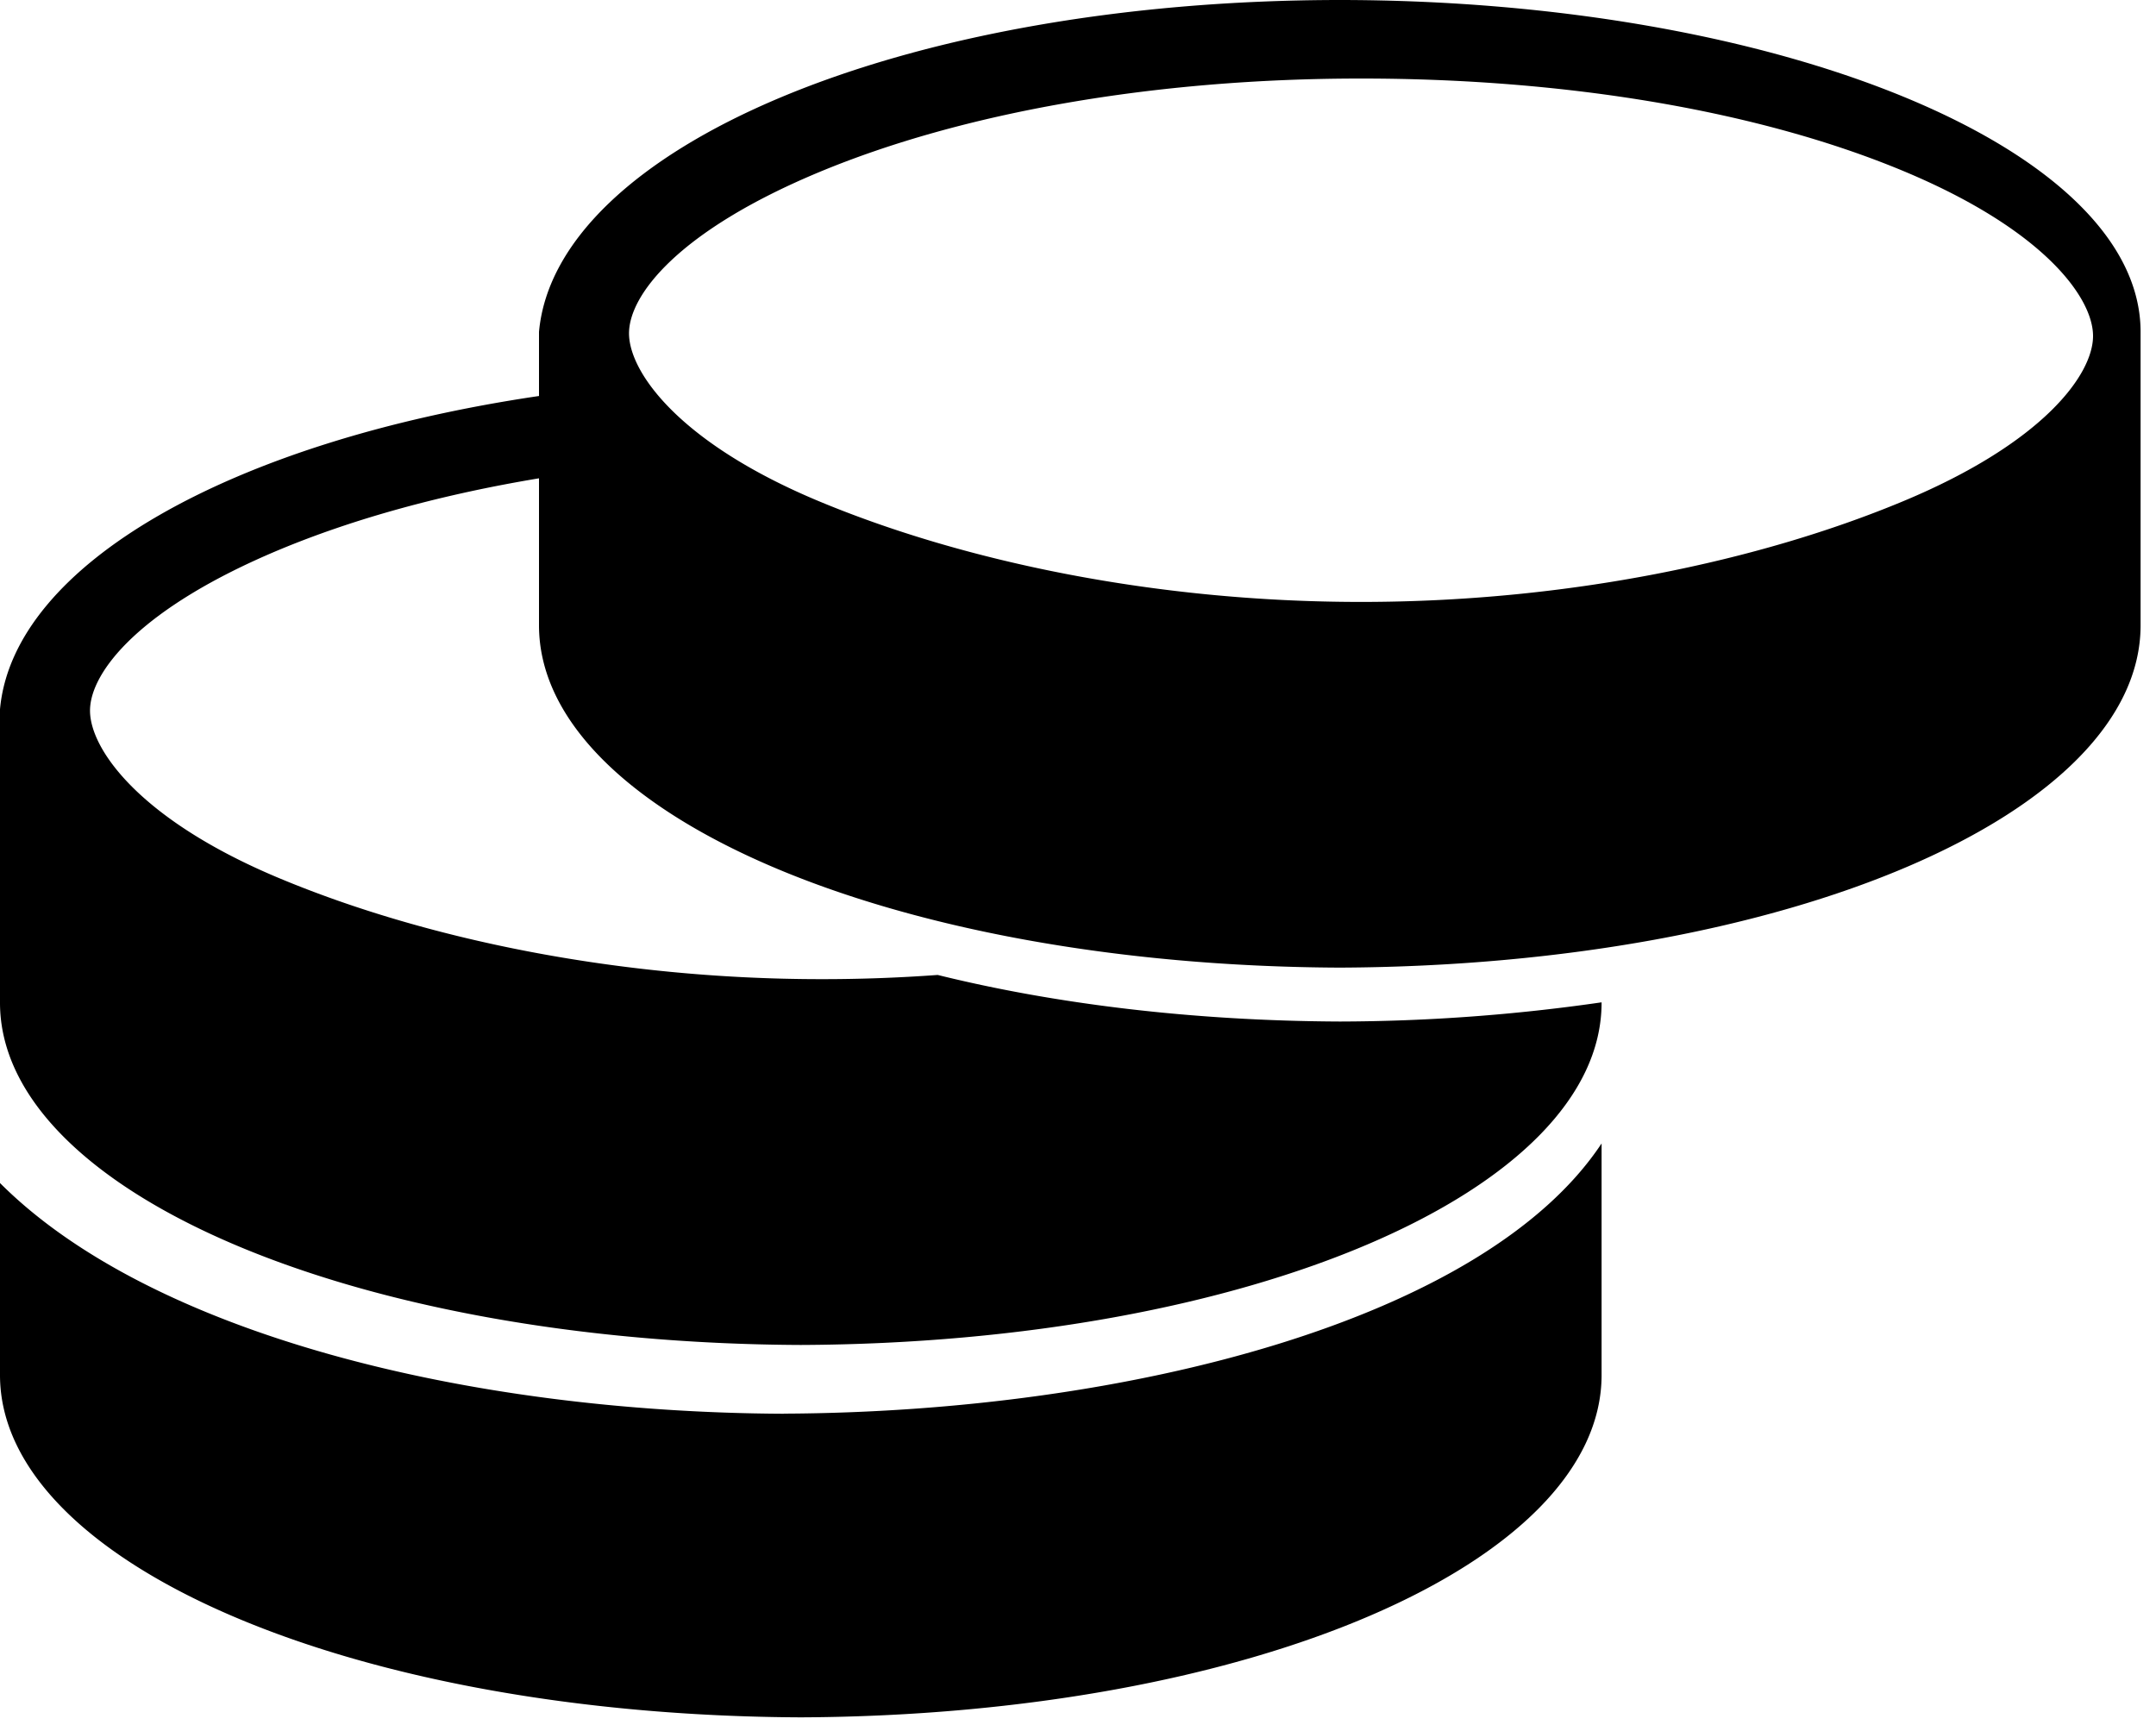 <svg width="40" height="32" viewBox="0 0 40 32" xmlns="http://www.w3.org/2000/svg"><title>Database hotswap</title><path d="M10 7.346c-5.71.842-9.755 3.124-10 5.81V18.6c0 3.485 6.525 6.314 14.857 6.35 8.332-.036 14.857-2.865 14.857-6.35v-.006a34.406 34.406 0 0 1-4.857.356c-2.737-.012-5.28-.325-7.46-.864-.7.051-1.413.078-2.135.078h-.022c-3.816 0-7.386-.757-10.052-1.87-2.597-1.083-3.518-2.397-3.518-3.111 0-.714.921-1.903 3.518-2.987C6.578 9.617 8.212 9.17 10 8.873V7.346zm4.543 18.88C8.659 26.2 2.786 24.735 0 21.946v3.562c0 3.485 6.525 6.313 14.857 6.35 8.332-.037 14.857-2.865 14.857-6.35v-4.296c-2.166 3.267-8.783 4.985-15.171 5.012zM24.857 0C16.707.005 10.31 2.757 10 6.156V11.6c0 3.485 6.525 6.314 14.857 6.35 8.332-.036 14.857-2.865 14.857-6.35V6.156c0-3.399-6.706-6.151-14.857-6.156zm10.457 9.296c-2.666 1.112-6.236 1.87-10.052 1.87h-.022c-3.816 0-7.386-.758-10.052-1.87-2.597-1.084-3.518-2.398-3.518-3.112s.921-1.903 3.518-2.987c2.666-1.112 6.236-1.74 10.052-1.74h.022c3.816 0 7.386.604 10.052 1.716 2.597 1.083 3.518 2.345 3.518 3.06 0 .713-.921 1.98-3.518 3.063z" fill="#000" fill-rule="evenodd"/></svg>